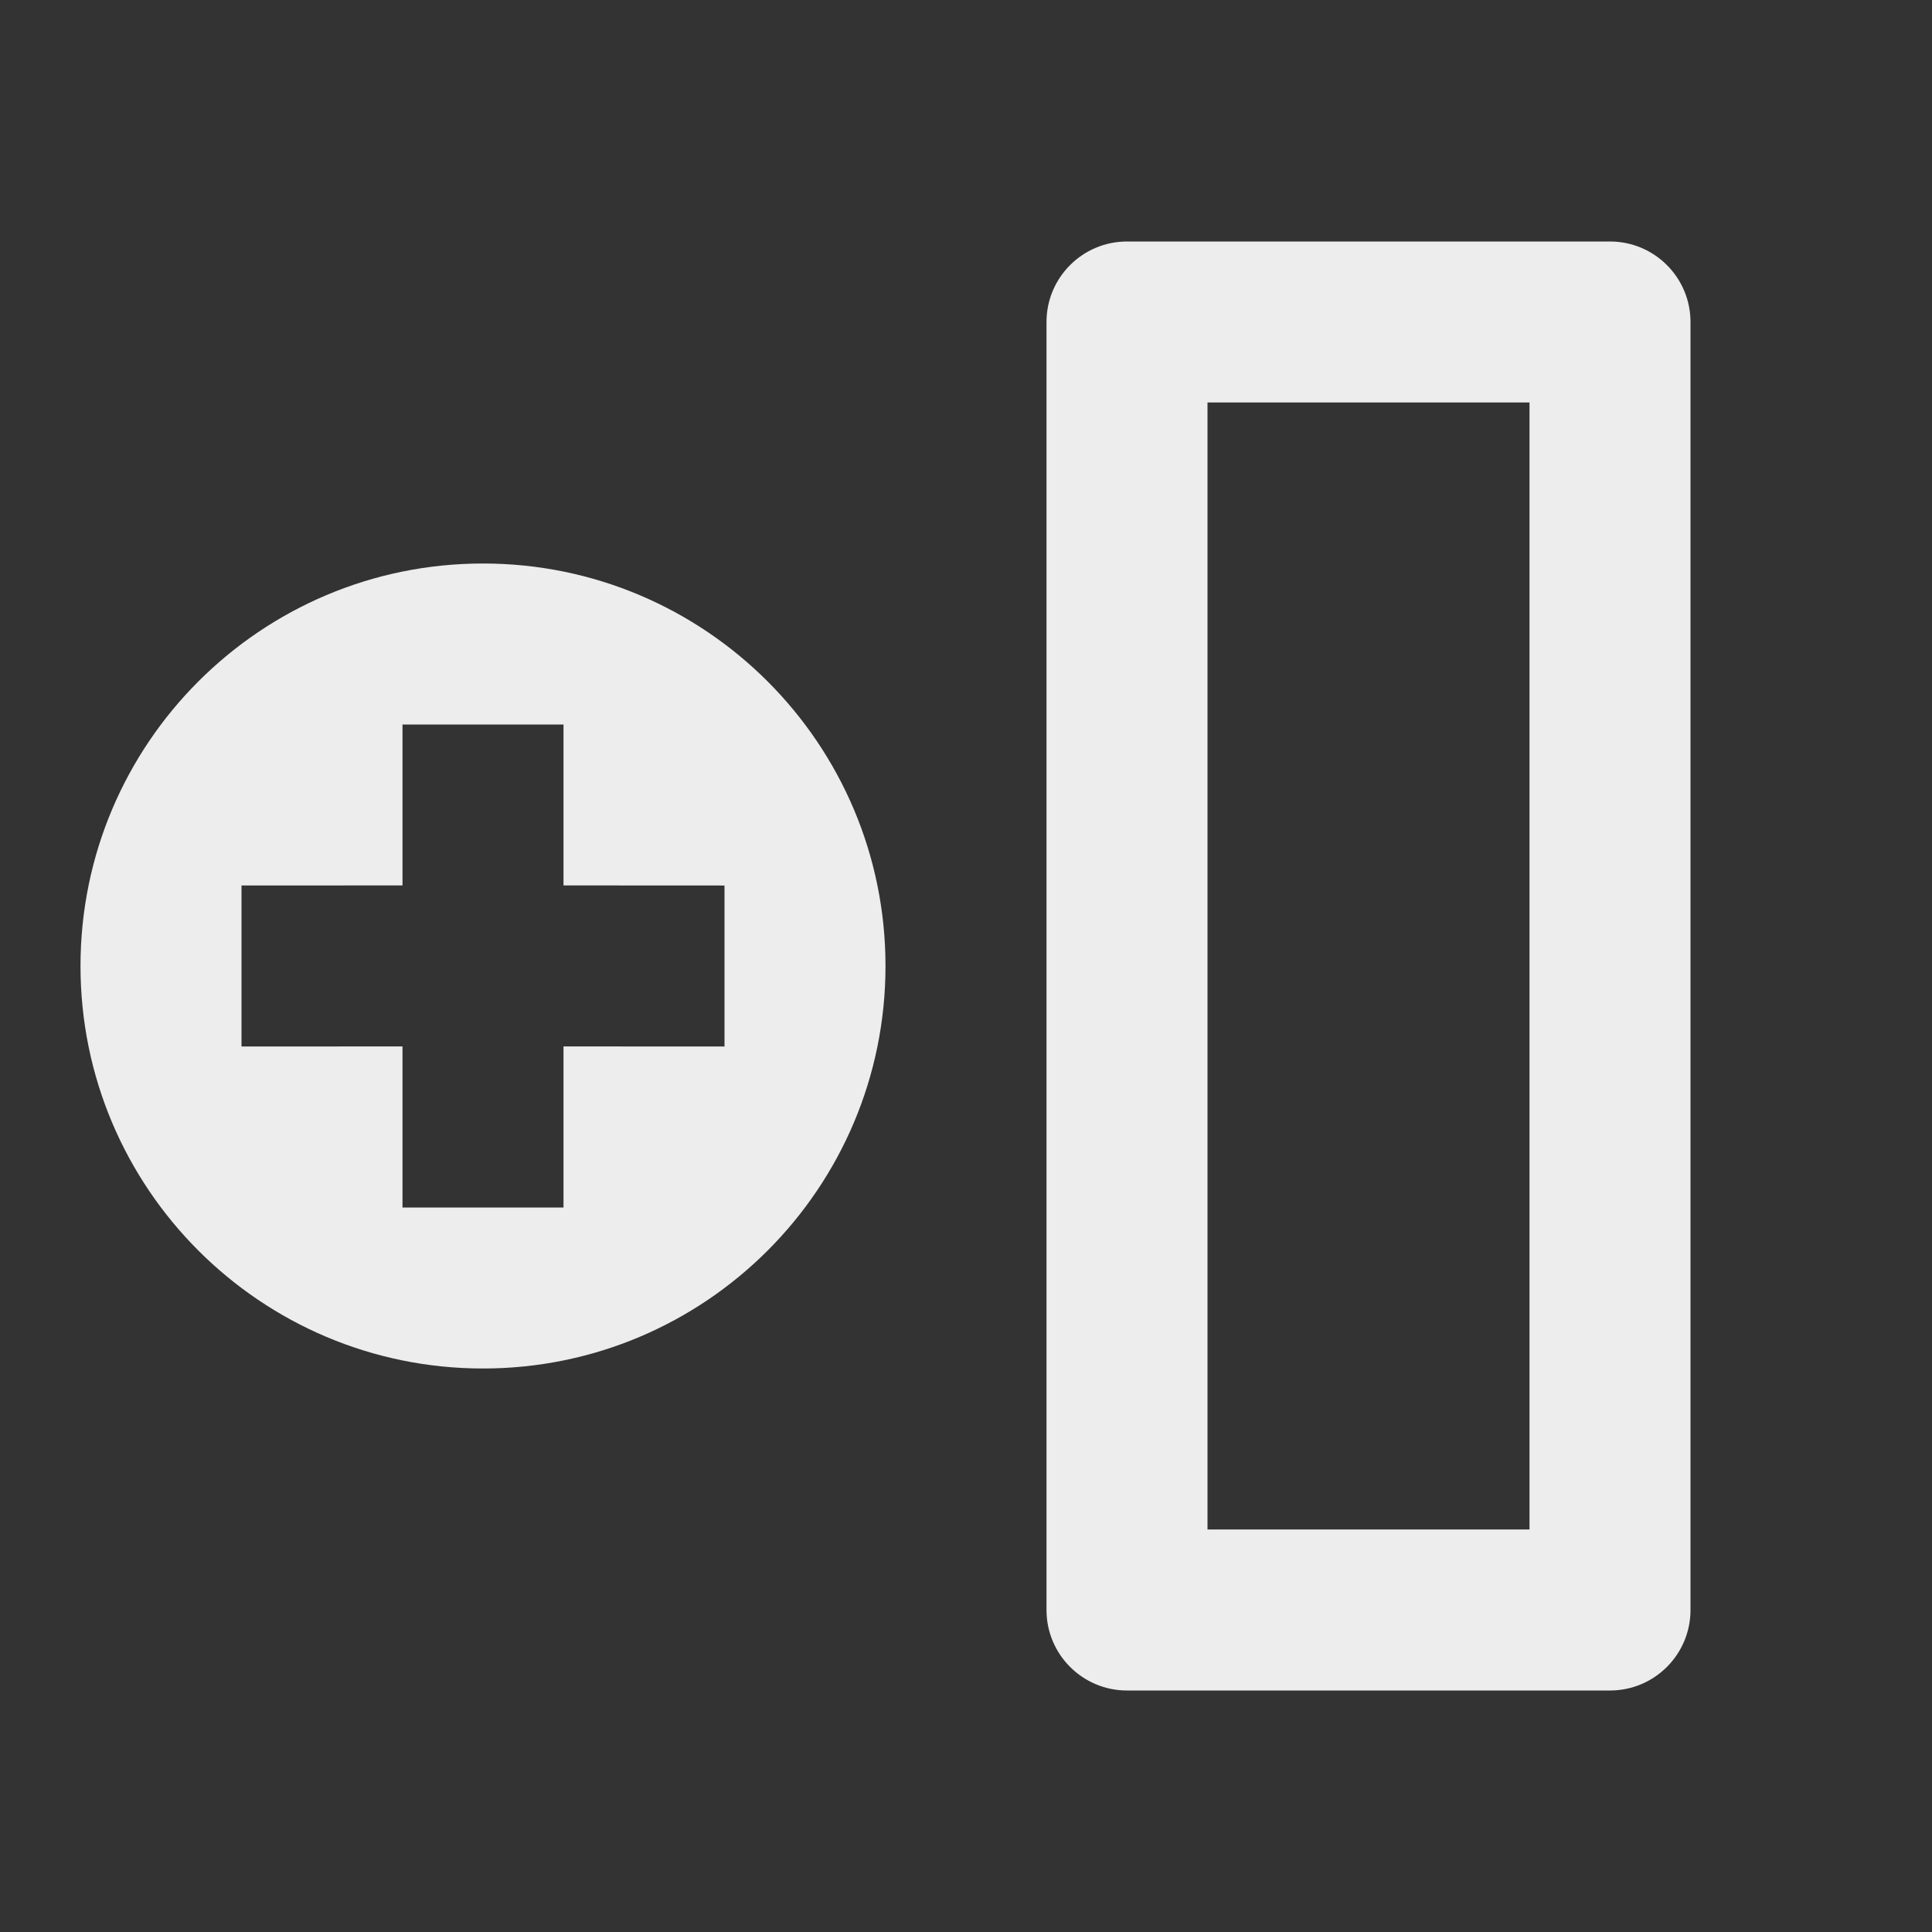 <svg xmlns="http://www.w3.org/2000/svg" viewBox="0 0 24 24">
    <rect x="0" y="0" width="24" height="24" fill="#333333" stroke="none"/>
    <g>
        <path fill="none" d="M0 0H24V24H0z"/>
        <path fill="#ededed" d="M20 3c.552 0 1 .448 1 1v16c0 .552-.448 1-1 1h-6c-.552 0-1-.448-1-1V4c0-.552.448-1 1-1h6zm-1 2h-4v14h4V5zM6 7c2.761 0 5 2.239 5 5s-2.239 5-5 5-5-2.239-5-5 2.239-5 5-5zm1 2H5v1.999L3 11v2l2-.001V15h2v-2.001L9 13v-2l-2-.001V9z"/>
    </g>
</svg>

